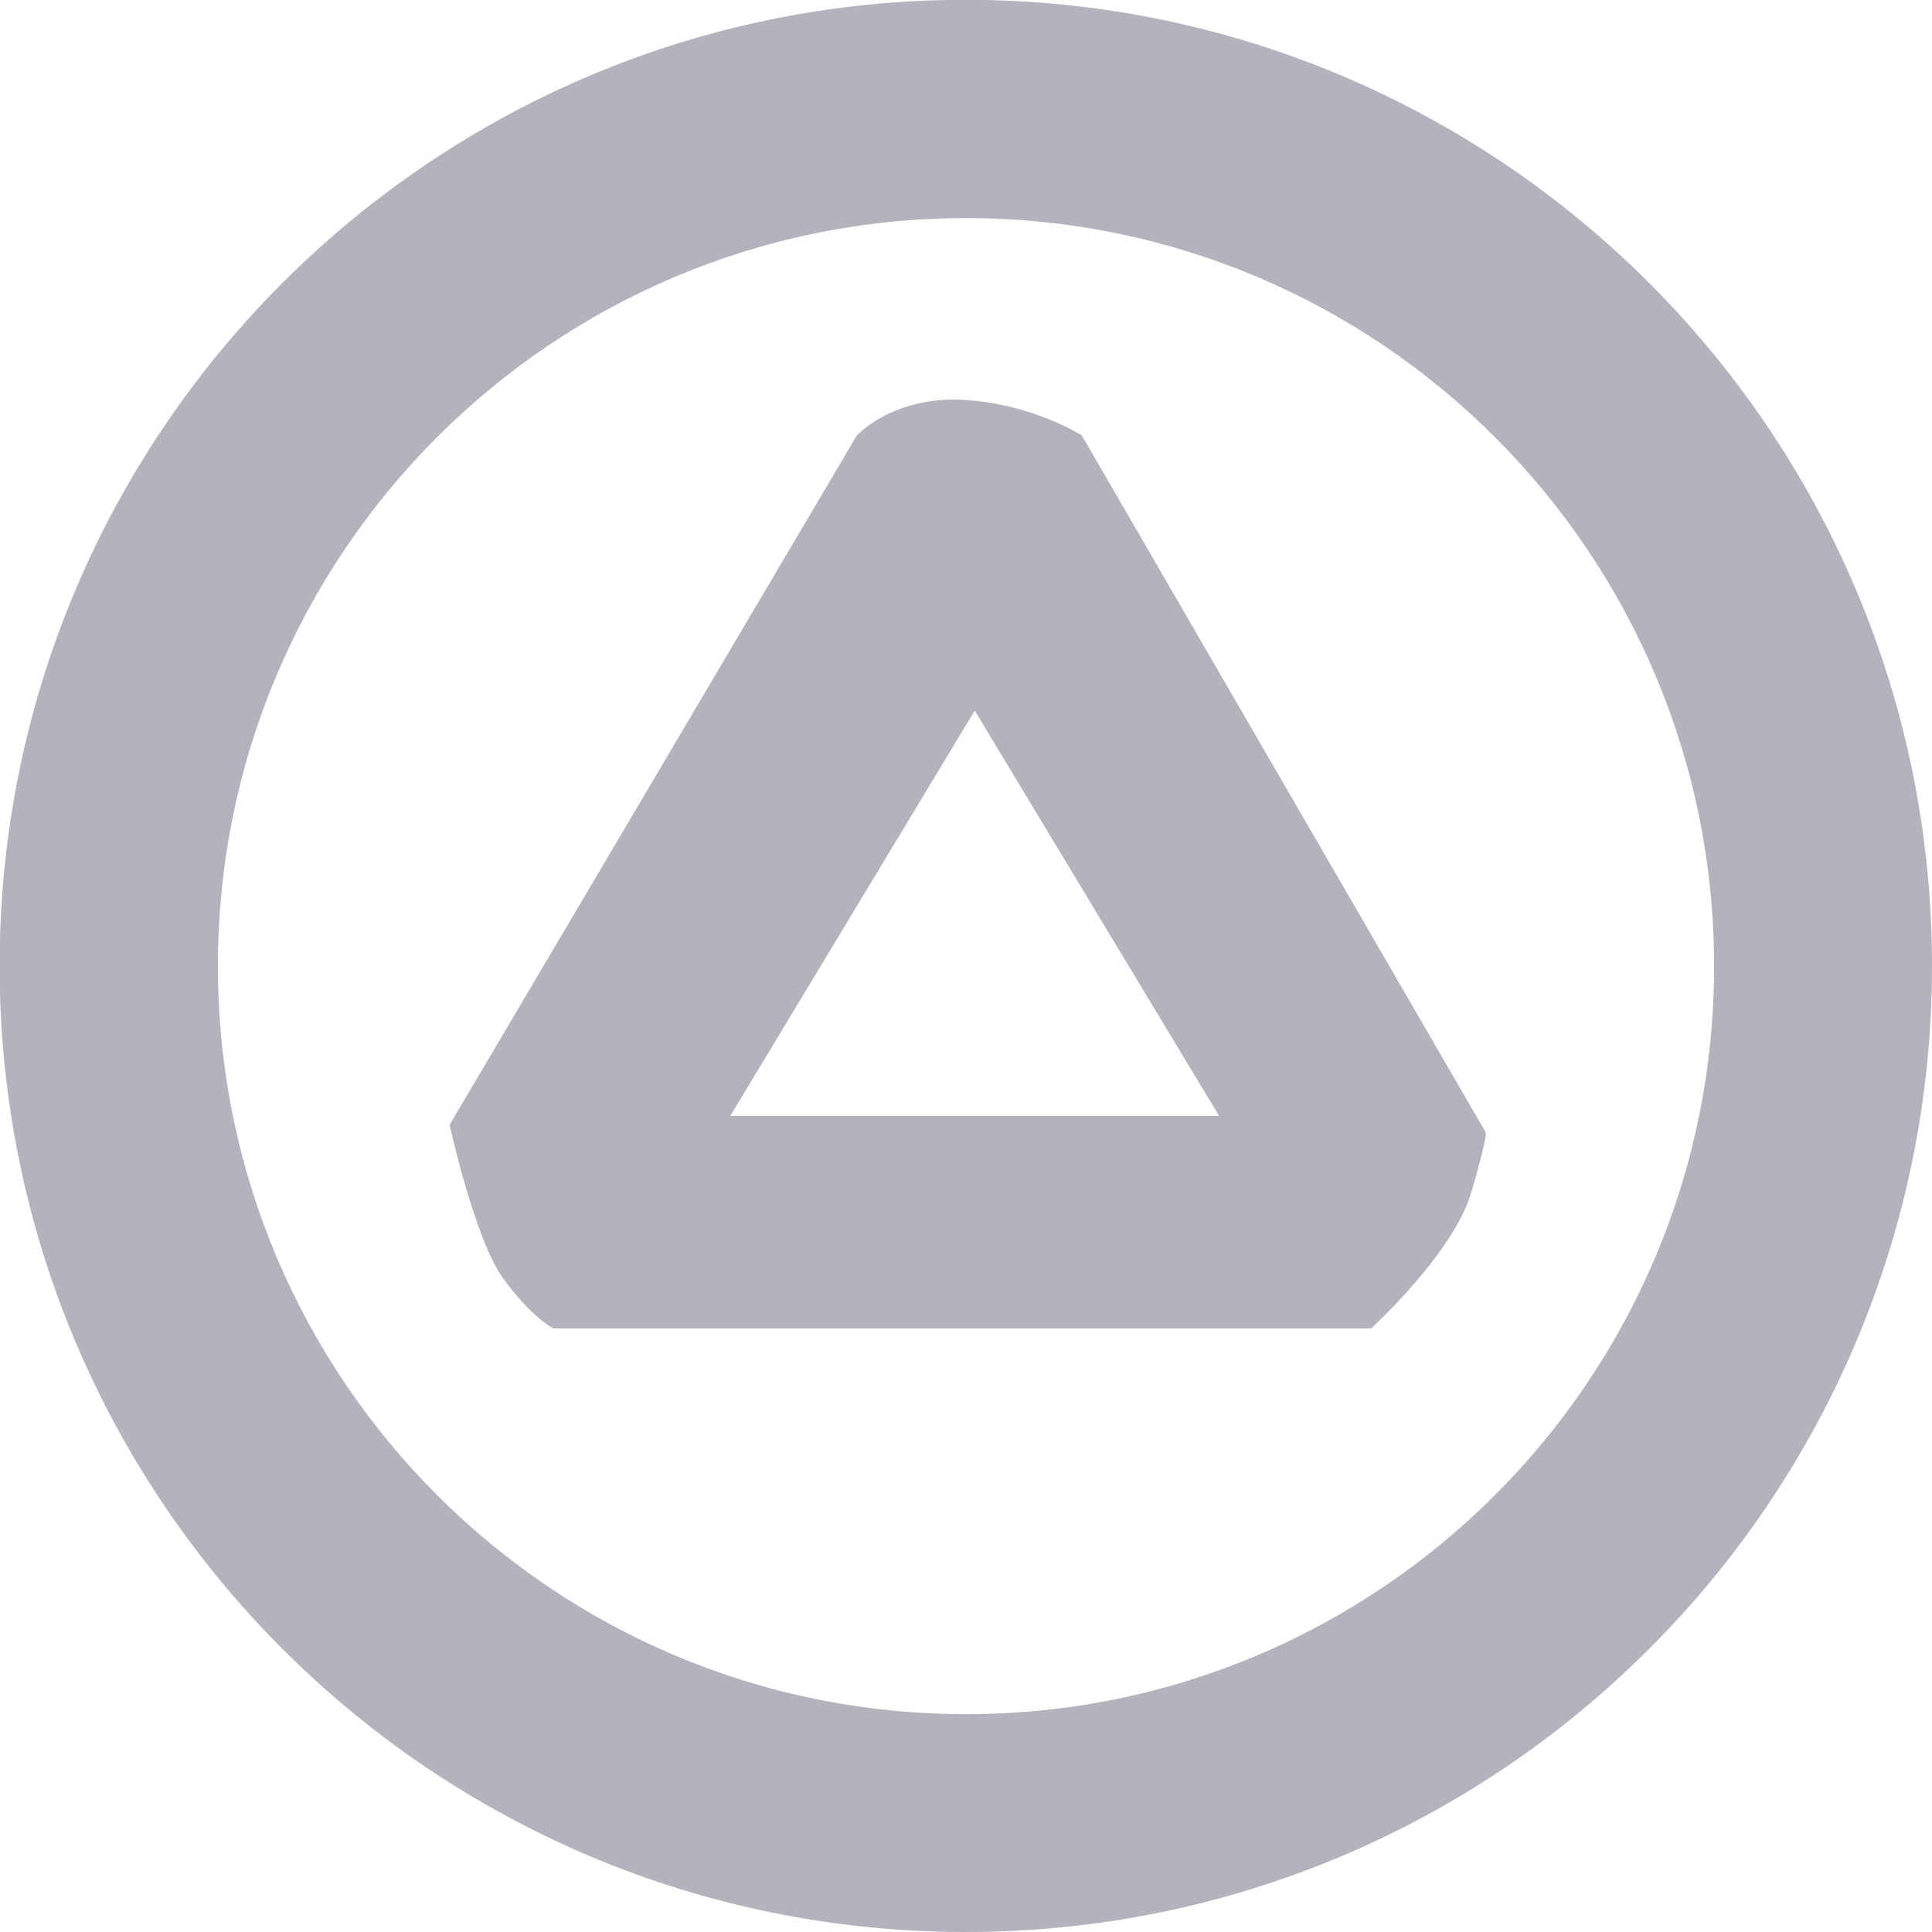     <svg id="tian"
         width="29px" height="29px">
        <defs>
            <filter id="Filter_0">
                <feFlood flood-color="rgb(53, 33, 53)" flood-opacity="1" result="floodOut"/>
                <feComposite operator="atop" in="floodOut" in2="SourceGraphic" result="compOut"/>
                <feBlend mode="normal" in="compOut" in2="SourceGraphic"/>
            </filter>

        </defs>
        <g filter="url(#Filter_0)">
            <path fill-rule="evenodd" opacity="0.302" fill="rgb(8, 4, 37)"
                  d="M14.496,29.000 C6.487,29.000 -0.006,22.507 -0.006,14.498 C-0.006,6.490 6.487,-0.003 14.496,-0.003 C22.506,-0.003 29.000,6.490 29.000,14.498 C29.000,22.507 22.506,29.000 14.496,29.000 ZM14.500,3.274 C8.298,3.274 3.271,8.301 3.271,14.502 C3.271,20.703 8.298,25.730 14.500,25.730 C20.702,25.730 25.729,20.703 25.729,14.502 C25.729,8.301 20.702,3.274 14.500,3.274 ZM20.582,19.940 L8.304,19.940 C8.304,19.940 7.982,19.779 7.553,19.190 C7.124,18.600 6.749,16.884 6.749,16.884 L12.861,6.537 C12.861,6.537 13.398,5.948 14.446,6.002 C15.495,6.055 16.239,6.537 16.239,6.537 L22.298,16.992 C22.298,16.992 22.351,16.992 22.083,17.902 C21.815,18.814 20.582,19.940 20.582,19.940 ZM14.631,10.666 L10.962,16.750 L18.299,16.750 L14.631,10.666 Z"/>
        </g>
    </svg>